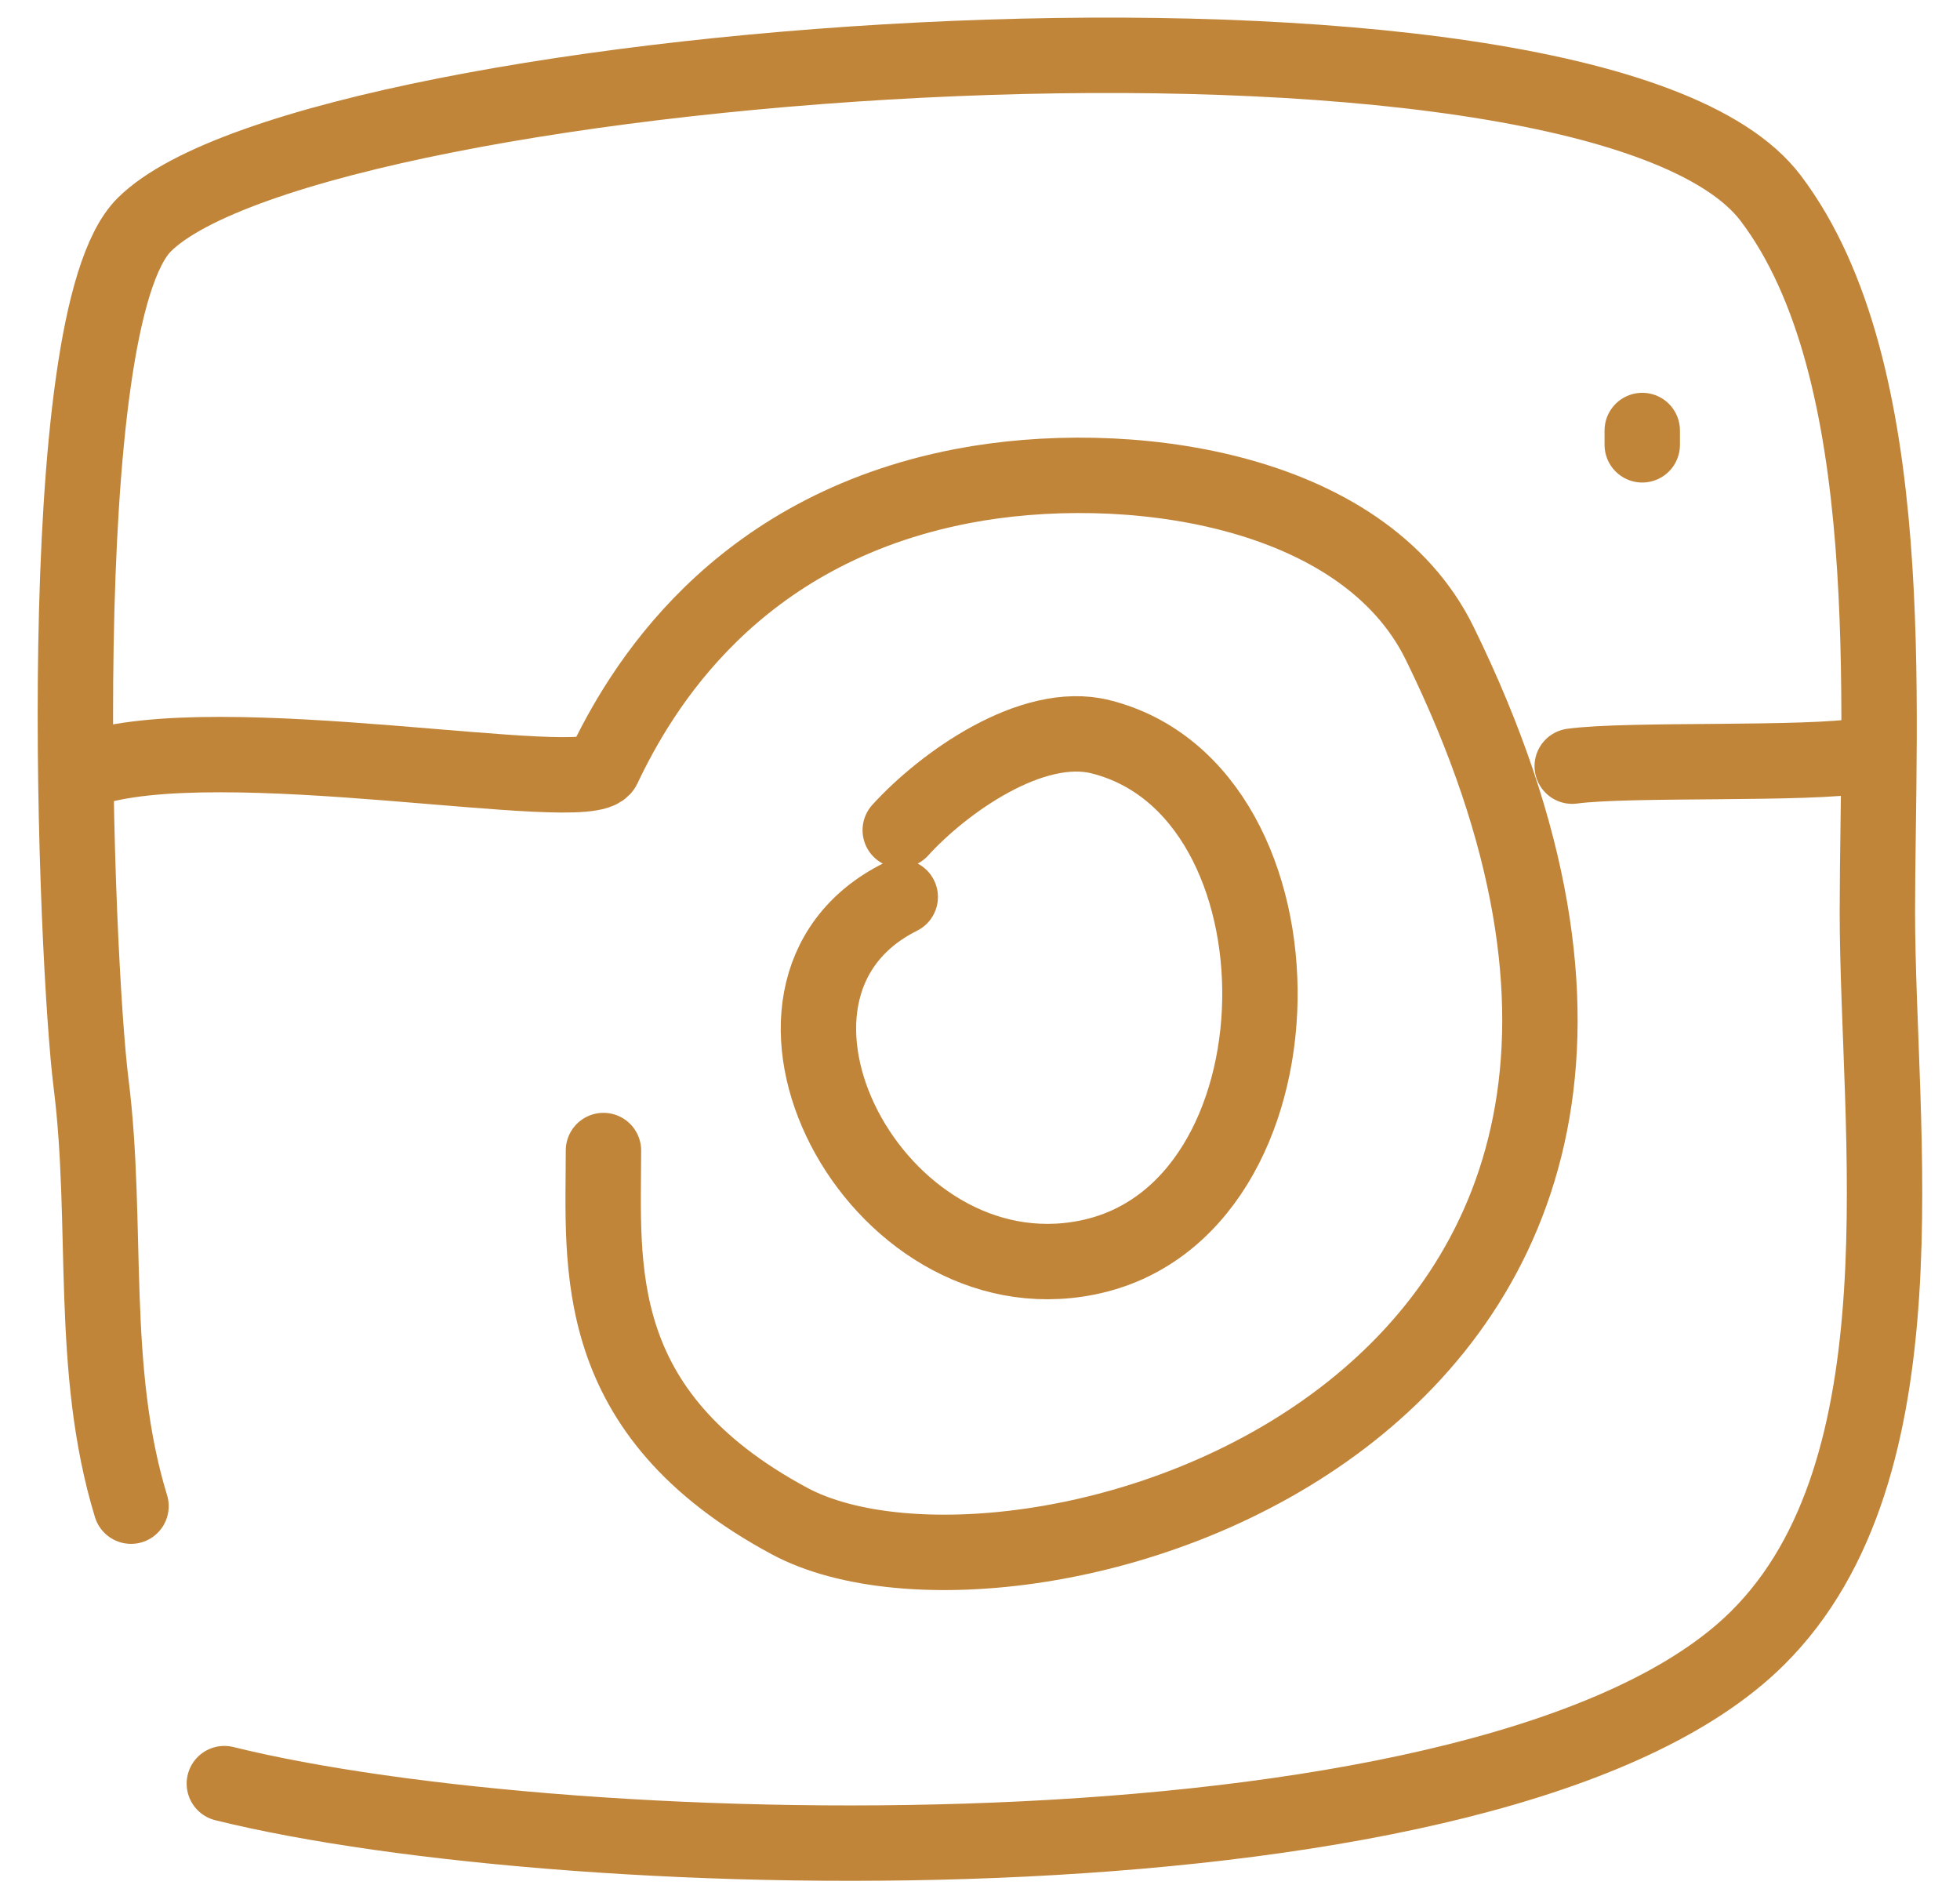 <svg width="26" height="25" viewBox="0 0 26 25" fill="none" xmlns="http://www.w3.org/2000/svg">
<path d="M1.738 19.977C1.18 18.154 1.443 16.234 1.208 14.369C1.007 12.784 0.639 4.243 1.915 2.979C4.19 0.724 21.104 -0.523 23.489 2.629C25.221 4.917 24.904 9.403 24.904 12.091C24.904 14.995 25.583 19.479 23.312 21.729C19.895 25.116 7.579 24.797 2.976 23.657" stroke="#C18539" stroke-linecap="round" stroke-linejoin="round"/>
<path d="M1.143 10.211C2.874 9.609 7.813 10.58 8.005 10.175C8.488 9.156 9.729 7.031 12.767 6.447C14.9 6.037 18.077 6.447 19.099 8.535C24.121 18.785 13.505 21.803 10.474 20.175C7.792 18.734 8.005 16.784 8.005 15.26" stroke="#C18539" stroke-linecap="round" stroke-linejoin="round"/>
<path d="M11.942 11.011C12.513 10.383 13.687 9.544 14.599 9.772C17.471 10.49 17.423 16.08 14.421 16.68C11.602 17.244 9.477 13.13 11.942 11.897" stroke="#C18539" stroke-linecap="round" stroke-linejoin="round"/>
<path d="M20.856 10.162C21.599 10.06 23.99 10.148 24.713 10.02" stroke="#C18539" stroke-linecap="round" stroke-linejoin="round"/>
<path d="M21.785 5.9C21.785 5.836 21.785 5.773 21.785 5.71" stroke="#C18539" stroke-linecap="round" stroke-linejoin="round"/>
</svg>
